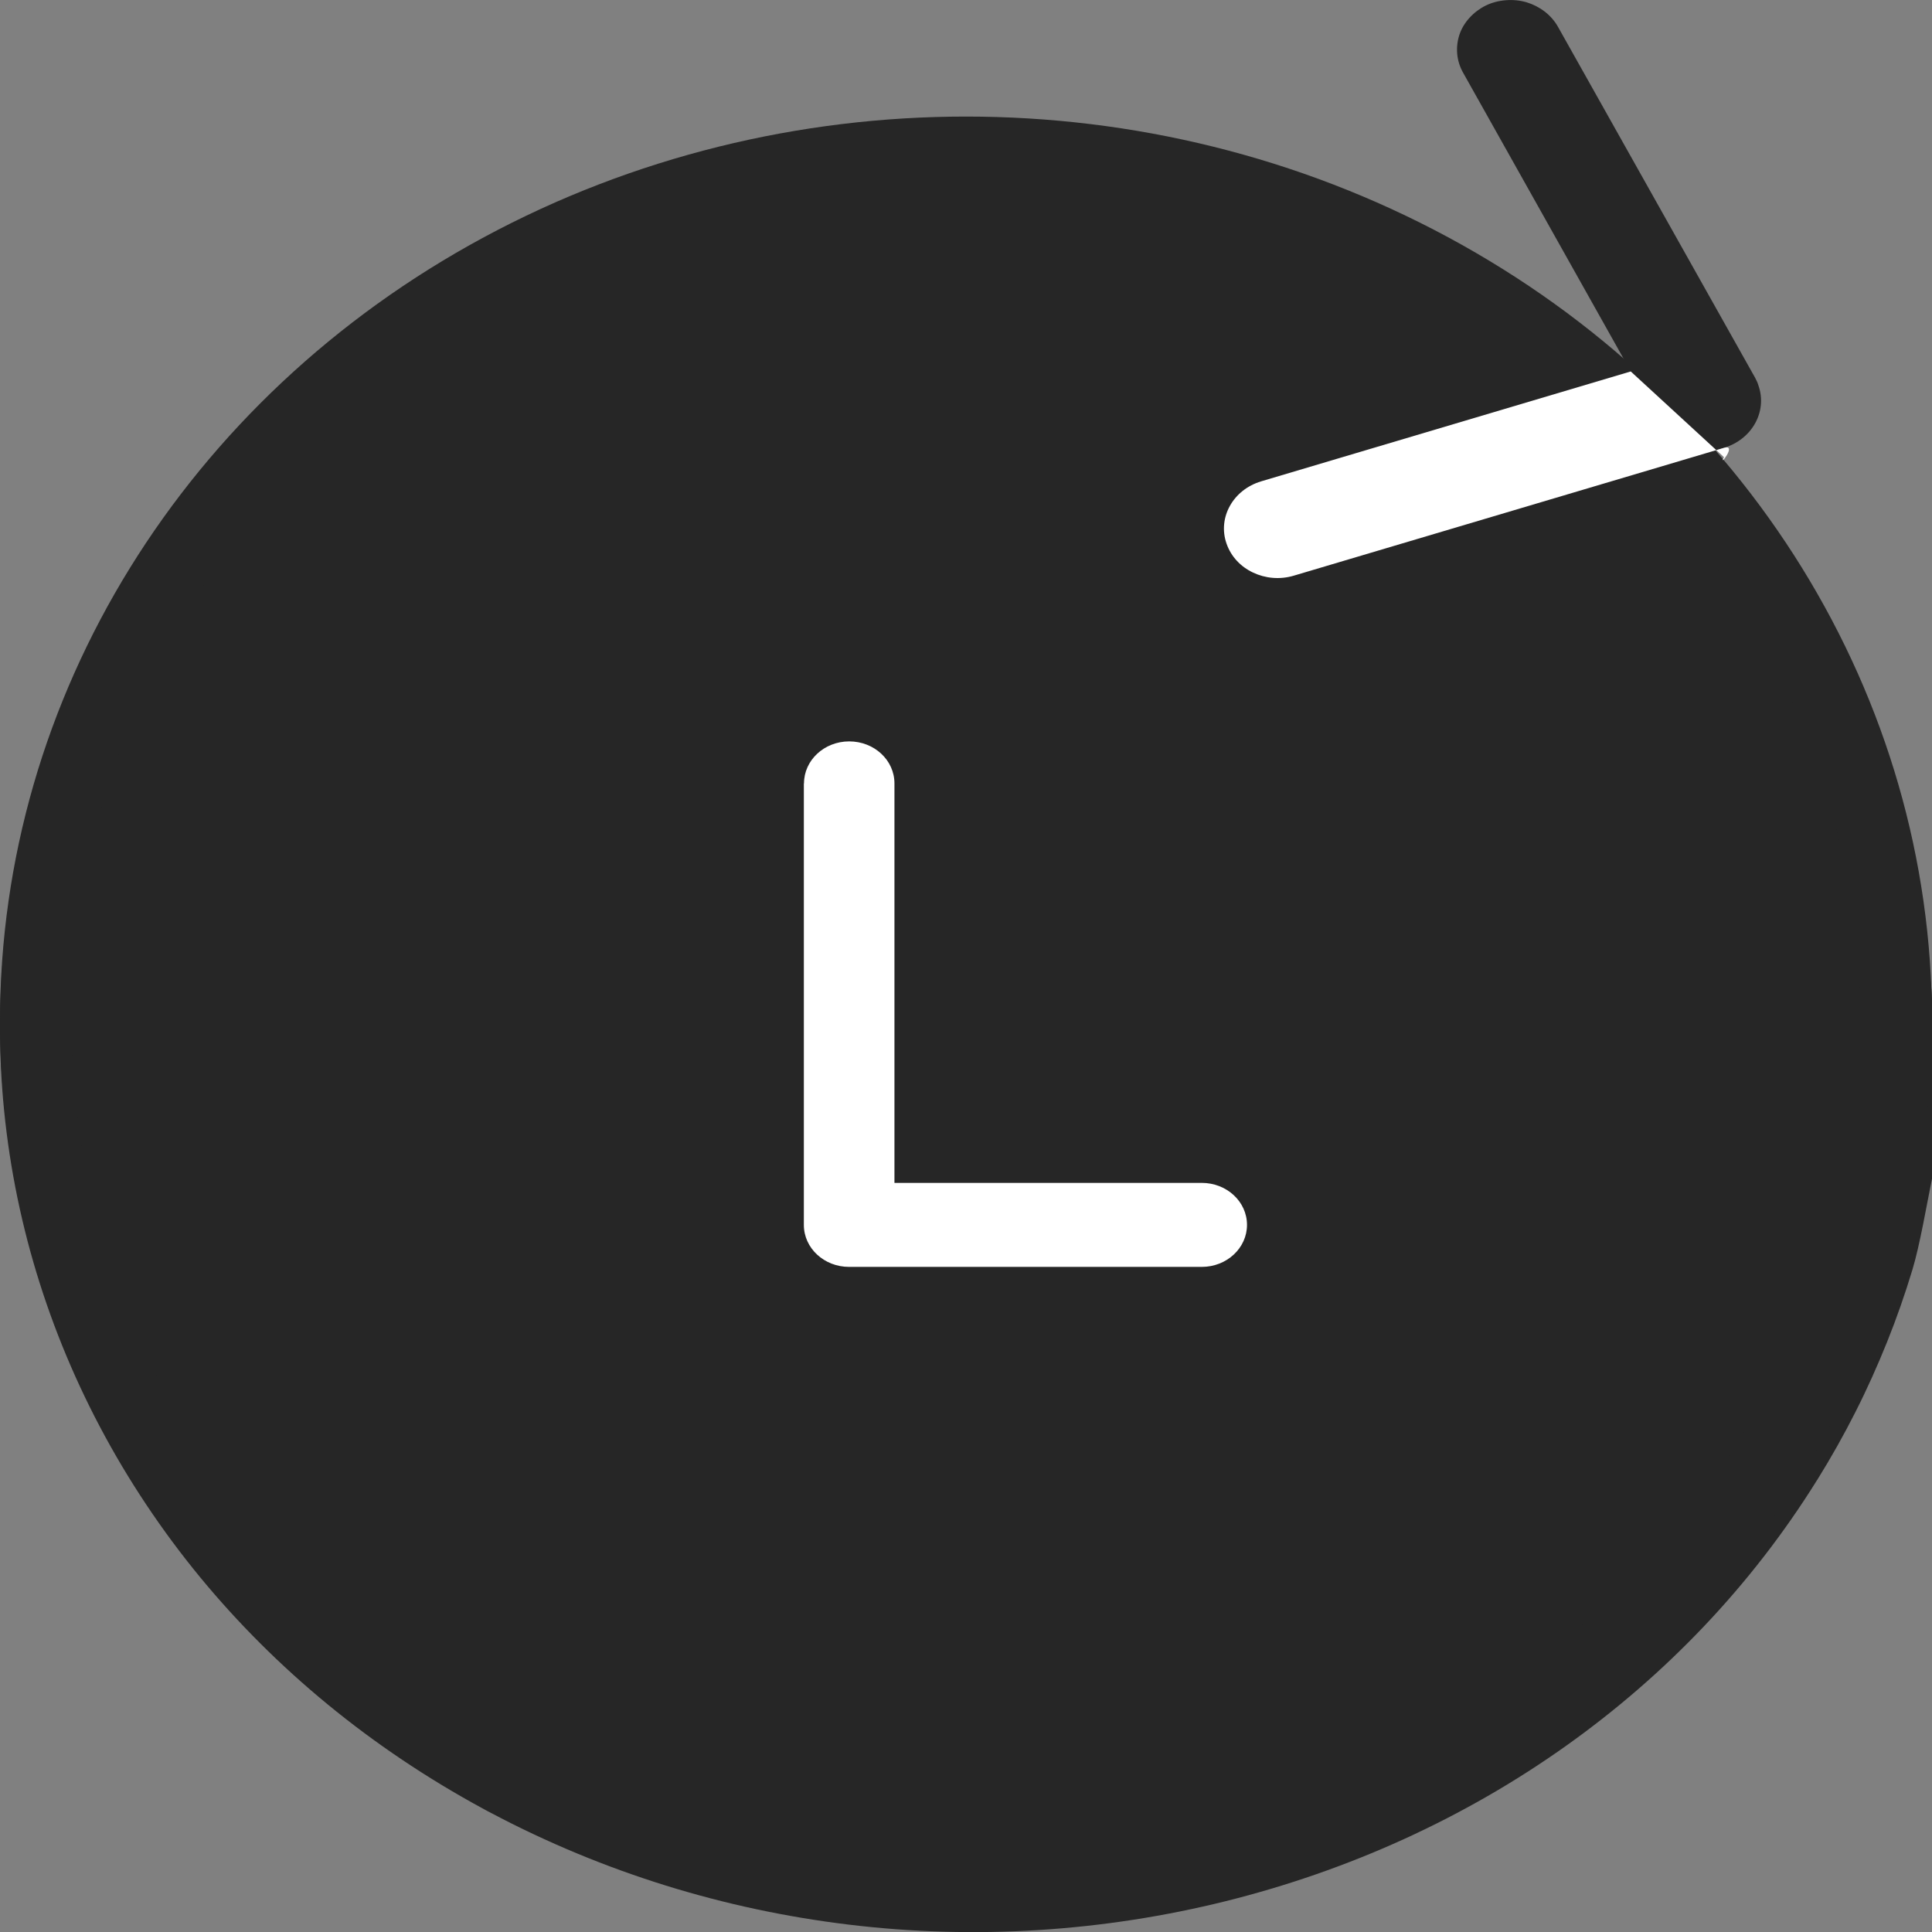 <?xml version="1.0" encoding="UTF-8" standalone="no"?>
<svg
   xmlns:dc="http://purl.org/dc/elements/1.1/"
   xmlns:cc="http://creativecommons.org/ns#"
   xmlns:rdf="http://www.w3.org/1999/02/22-rdf-syntax-ns#"
   xmlns:svg="http://www.w3.org/2000/svg"
   xmlns="http://www.w3.org/2000/svg"
   xmlns:sodipodi="http://sodipodi.sourceforge.net/DTD/sodipodi-0.dtd"
   xmlns:inkscape="http://www.inkscape.org/namespaces/inkscape"
   inkscape:version="1.0 (4035a4fb49, 2020-05-01)"
   height="27"
   width="27"
   sodipodi:docname="history-solid.svg"
   xml:space="preserve"
   viewBox="0 0 27 27"
   y="0px"
   x="0px"
   id="Layer_1"
   version="1.1"><rect x="0" y="0" width="27" height="27" fill="#808080" stroke="none"/><defs
     id="defs9" /><sodipodi:namedview
     inkscape:current-layer="Layer_1"
     inkscape:window-maximized="1"
     inkscape:window-y="-8"
     inkscape:window-x="-8"
     inkscape:cy="19.916903"
     inkscape:cx="-6.2306328"
     inkscape:zoom="9.7825645"
     units="px"
     showgrid="false"
     id="namedview7"
     inkscape:window-height="1017"
     inkscape:window-width="1920"
     inkscape:pageshadow="2"
     inkscape:pageopacity="0"
     guidetolerance="10"
     gridtolerance="10"
     objecttolerance="10"
     borderopacity="1"
     bordercolor="#666666"
     pagecolor="#ffffff"
     inkscape:document-rotation="0" /><path
     sodipodi:nodetypes="csscccsazascccccccsscssssscccccccccccccccsccscccccccccccsccsccccscsscscccccc"
     d="M 18.08,8.045 C 17.884,8.104 17.68,8.082 17.51,8.001 17.339,7.92 17.204,7.779 17.141,7.597 c -0.064,-0.182 -0.04,-0.371 0.047,-0.527 0.088,-0.158 0.239,-0.283 0.436,-0.343 l 5.166,-1.536 -2.344,-4.177 c -0.095,-0.169 -0.106,-0.361 -0.05,-0.53 0.057,-0.173 0.2,-0.324 0.367,-0.406 0.167,-0.083 0.388,-0.101 0.571,-0.046 0.177,0.053 0.343,0.172 0.438,0.341 l 2.756,4.906 0.026,0.053 c 0.007,0.015 0.014,0.033 0.021,0.057 0.064,0.182 0.04,0.371 -0.047,0.527 -0.088,0.158 -0.239,0.283 -0.436,0.343 z m -6.845,2.903 c 0,-0.323 0.282,-0.587 0.632,-0.587 0.348,0 0.632,0.261 0.632,0.587 v 5.583 h 4.295 c 0.348,0 0.632,0.261 0.632,0.587 0,0.323 -0.282,0.587 -0.632,0.587 h -4.929 c -0.348,0 -0.632,-0.261 -0.632,-0.587 v -6.17 z m 14.568,5.422 c 0.038,-0.189 0.304,-1.002 0.463,-1.101 0.159,-0.101 -0.109,-0.235 0.093,-0.2 0.204,0.035 0.485,-1.637 0.591,-1.49 0.109,0.147 0.056,2.64 0.05,2.895 -0.071,0.345 -0.169,0.925 -0.273,1.268 -0.102,0.338 -0.22,0.677 -0.355,1.013 -0.133,0.33 -0.279,0.657 -0.443,0.98 -0.161,0.319 -0.339,0.635 -0.533,0.947 l -0.005,0.007 c -0.921,1.479 -2.117,2.72 -3.492,3.7 -1.43,1.02 -3.054,1.753 -4.768,2.18 -1.705,0.424 -3.499,0.543 -5.277,0.327 C 10.14,26.688 8.442,26.174 6.851,25.33 6.818,25.313 6.792,25.3 6.761,25.282 5.177,24.425 3.849,23.318 2.8,22.046 1.711,20.723 0.923,19.22 0.466,17.638 0.009,16.056 -0.119,14.391 0.113,12.74 0.336,11.152 0.89,9.577 1.799,8.1 l 0.026,-0.044 c 0.009,-0.015 0.019,-0.029 0.028,-0.042 C 2.777,6.544 3.97,5.312 5.341,4.338 6.766,3.328 8.385,2.596 10.09,2.172 11.802,1.746 13.606,1.629 15.393,1.847 c 1.721,0.211 3.426,0.732 5.022,1.586 l 0.007,0.004 c 0.175,0.097 0.294,0.248 0.341,0.415 0.05,0.171 0.028,0.36 -0.073,0.525 -0.102,0.167 -0.268,0.277 -0.452,0.323 -0.185,0.046 -0.388,0.026 -0.566,-0.068 C 18.251,3.873 16.733,3.409 15.202,3.222 13.611,3.029 12.005,3.132 10.478,3.512 8.951,3.892 7.507,4.547 6.233,5.452 5.009,6.325 3.944,7.43 3.125,8.748 l -0.002,0.002 c -0.819,1.318 -1.319,2.727 -1.52,4.146 -0.208,1.477 -0.097,2.966 0.313,4.383 0.41,1.417 1.115,2.757 2.091,3.94 0.94,1.136 2.131,2.125 3.551,2.887 v 0 c 1.421,0.76 2.938,1.224 4.47,1.411 1.591,0.193 3.196,0.09 4.723,-0.29 1.527,-0.38 2.974,-1.035 4.247,-1.94 1.226,-0.872 2.289,-1.977 3.109,-3.294 0.17,-0.275 0.383,-0.576 0.53,-0.862 0.147,-0.29 0.352,-0.564 0.468,-0.856 0.157,-0.32 0.289,-0.57 0.379,-0.871 0.116,-0.282 0.257,-0.725 0.321,-1.035 z"
     id="path2"
     style="fill:#262626;fill-opacity:1;stroke:none;stroke-width:1;stroke-opacity:1" /><ellipse
     ry="12.141"
     rx="13"
     cy="14.27"
     cx="13.5"
     id="path897"
     style="fill:#262626;fill-opacity:1;stroke:#262626;stroke-width:1;stroke-linecap:round;stroke-opacity:1;paint-order:markers fill stroke" /><path
     style="fill:#ffffff;fill-opacity:1;stroke:none;stroke-width:1;stroke-opacity:1"
     id="path2-5"
     d="m 11.236,10.948 c 0,-0.323 0.282,-0.587 0.632,-0.587 0.348,0 0.632,0.261 0.632,0.587 v 5.583 h 4.295 c 0.348,0 0.632,0.261 0.632,0.587 0,0.323 -0.282,0.587 -0.632,0.587 h -4.929 c -0.348,0 -0.632,-0.261 -0.632,-0.587 v -6.17 z"
     sodipodi:nodetypes="csscssssscc" /><path
     sodipodi:nodetypes="cccssccc"
     d="m 24.093,6.389 c -0.088,0.158 0.195,-0.189 -0.001,-0.13 l -6.011,1.786 C 17.884,8.104 17.68,8.082 17.51,8.001 17.339,7.92 17.204,7.779 17.141,7.597 c -0.064,-0.182 -0.04,-0.371 0.047,-0.527 0.088,-0.158 0.239,-0.283 0.436,-0.343 l 5.166,-1.536"
     id="path2-5-1"
     style="fill:#ffffff;fill-opacity:1;stroke:none;stroke-width:1;stroke-opacity:1" /></svg>
